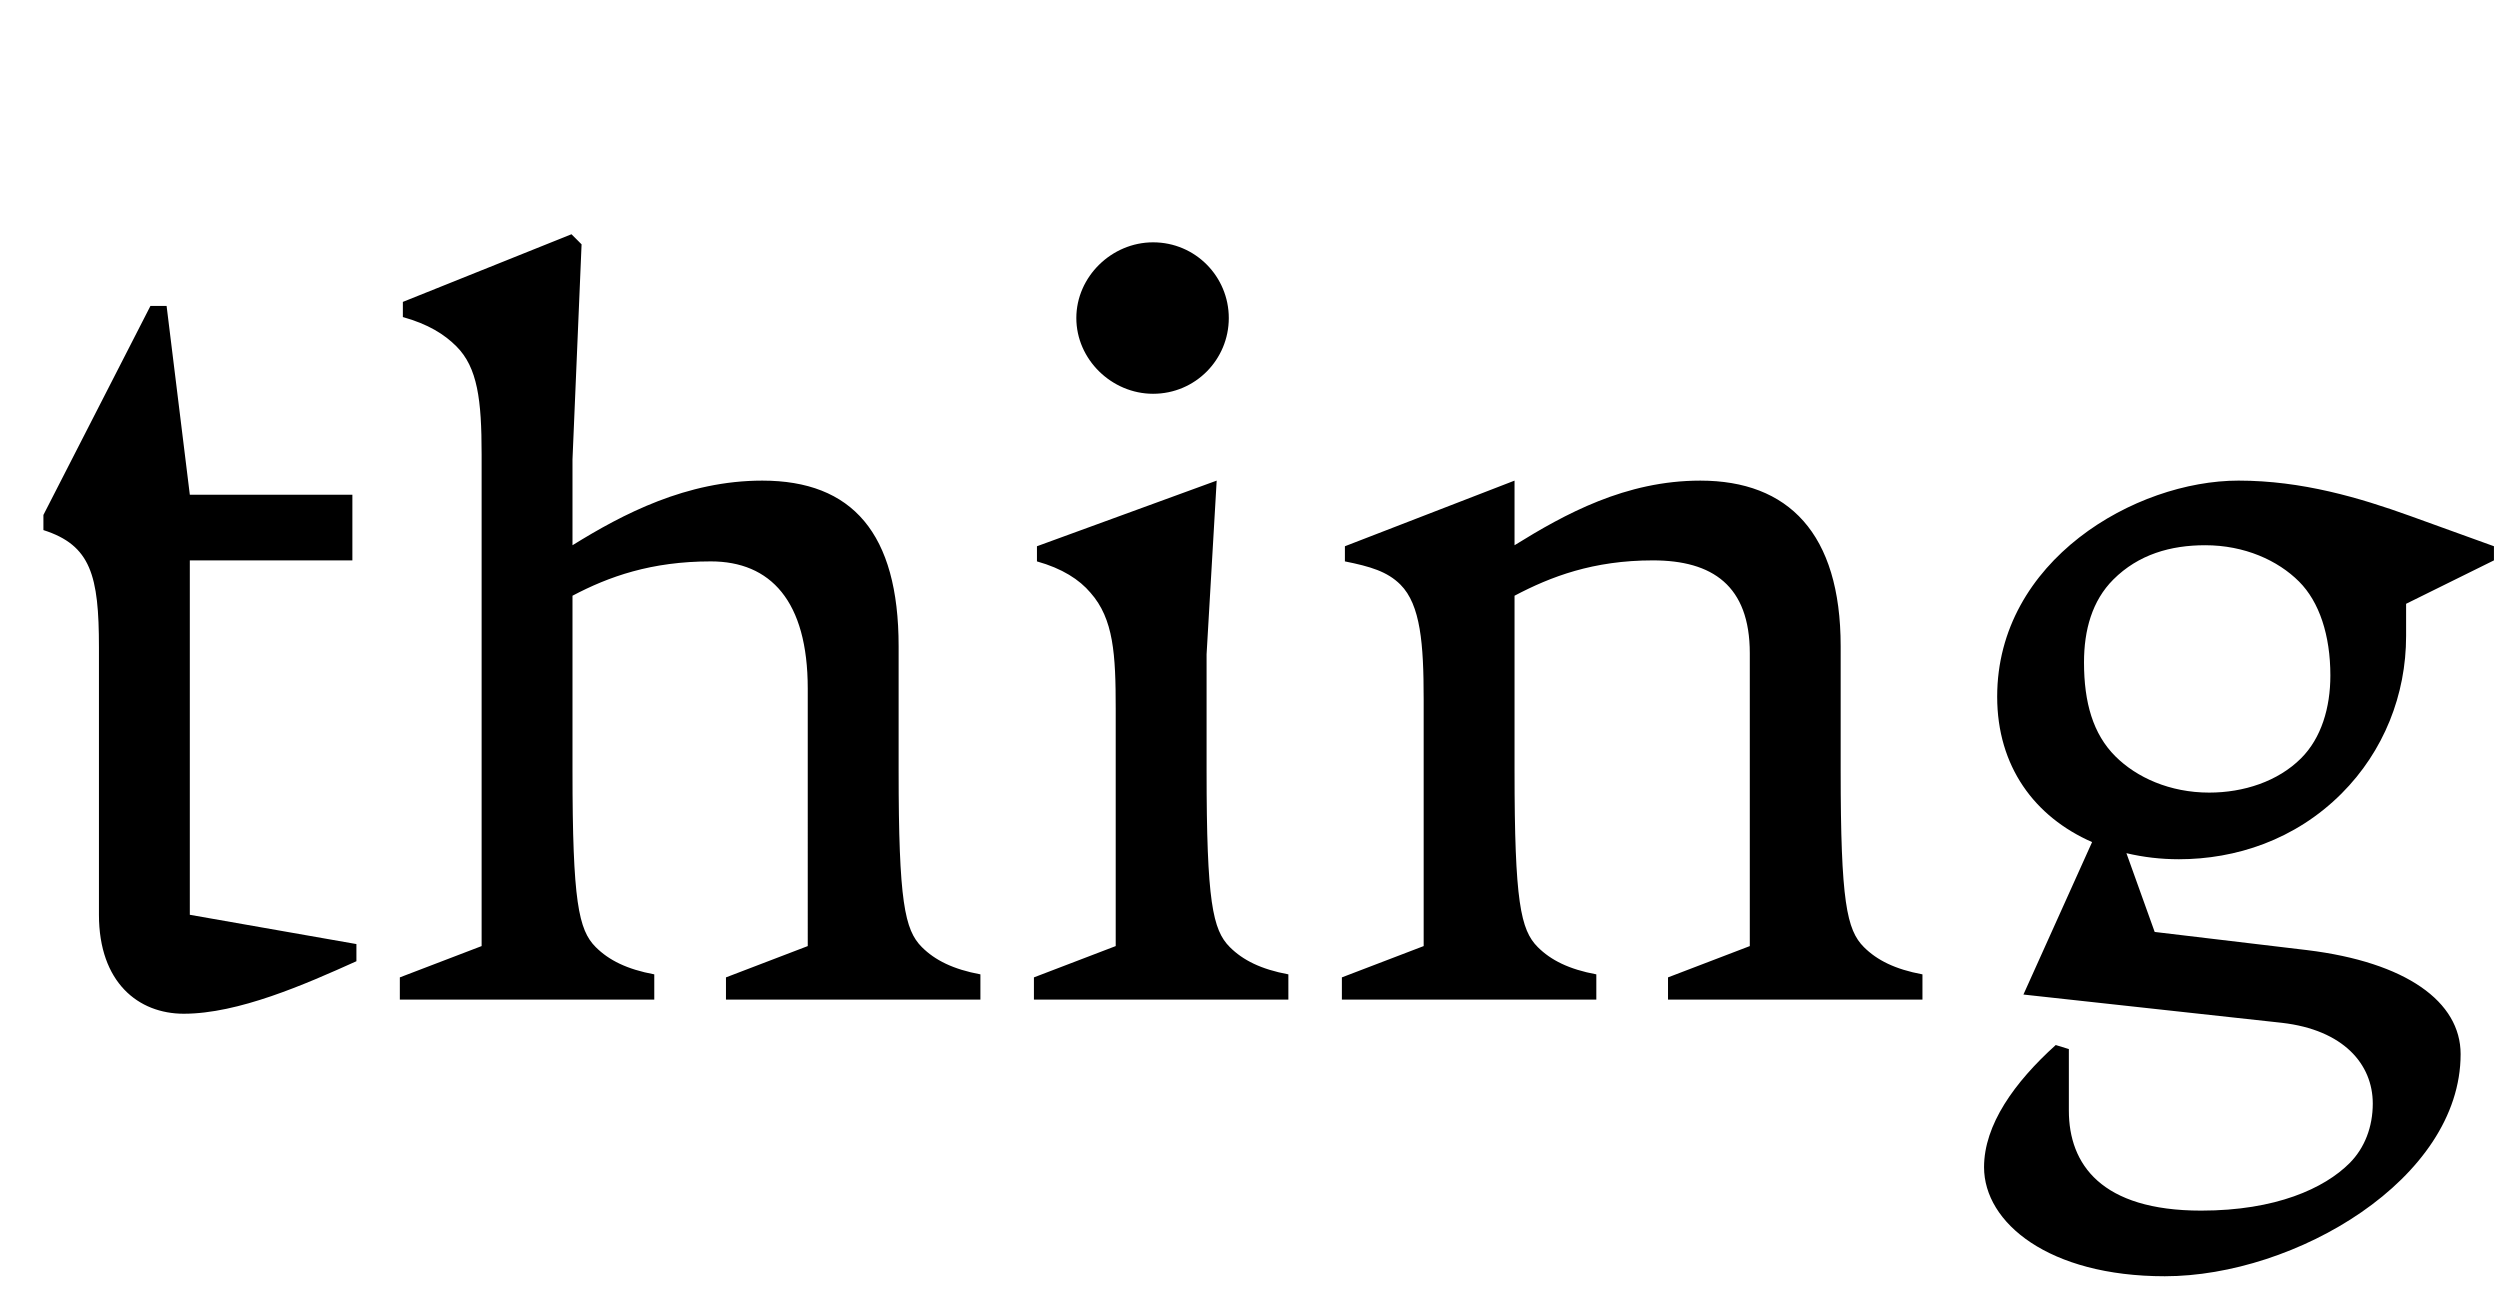 <svg width="2476" height="1300.002" xmlns="http://www.w3.org/2000/svg"><path d="M165 303.002h-16l-106 207v15c47 15 55 45 55 116v265c0 67 39 98 84 98 54 0 120-29 171-52v-17l-165-29v-351h161v-65H188zm635 634l-81 31v22h252v-25c-27-5-45-14-58-27-17-17-23-45-23-175v-123c0-112-46-164-135-164-75 0-138 33-188 64v-85l9-213-10-10-167 67v15c25 7 41 17 53 29 21 21 25 53 25 107v487l-81 31v22h252v-25c-27-5-45-14-58-27-17-17-23-45-23-175v-173c36-19 78-34 137-34s96 39 96 126zm342-547c42 0 75-34 75-75s-33-75-75-75c-41 0-76 34-76 75s35 75 76 75zm-37 547l-81 31v22h252v-25c-27-5-45-14-58-27-17-17-23-45-23-175v-115l10-172-178 65v15c25 7 42 18 53 31 23 26 25 61 25 115zm305-245v245l-81 31v22h252v-25c-27-5-45-14-58-27-17-17-23-45-23-175v-173c36-19 78-35 137-35s96 25 96 92v290l-81 31v22h252v-25c-27-5-45-14-58-27-17-17-23-45-23-175v-123c0-112-52-164-139-164-74 0-134 33-184 64v-64l-168 65v15c25 5 42 10 55 23 20 20 23 59 23 113zm1027 352c0-52-54-91-152-103l-151-18-28-78c17 4 34 6 52 6 56 0 115-19 161-65 42-42 64-98 64-156v-32l87-43v-14l-83-30c-50-18-107-35-170-35-102 0-239 79-239 214 0 69 37 119 94 144l-68 151 256 28c61 7 90 41 90 80 0 23-8 44-23 59-25 25-73 47-147 47-99 0-131-46-131-99v-61l-13-4c-41 37-71 79-71 121 0 55 64 108 179 108 129 0 293-96 293-220zm-129-375c0 32-9 62-29 82-23 23-57 34-91 34-39 0-72-15-93-36-22-22-31-53-31-93 0-32 8-61 29-82 25-25 57-34 91-34 39 0 72 15 93 36 20 20 31 53 31 93zm0 0"/></svg>